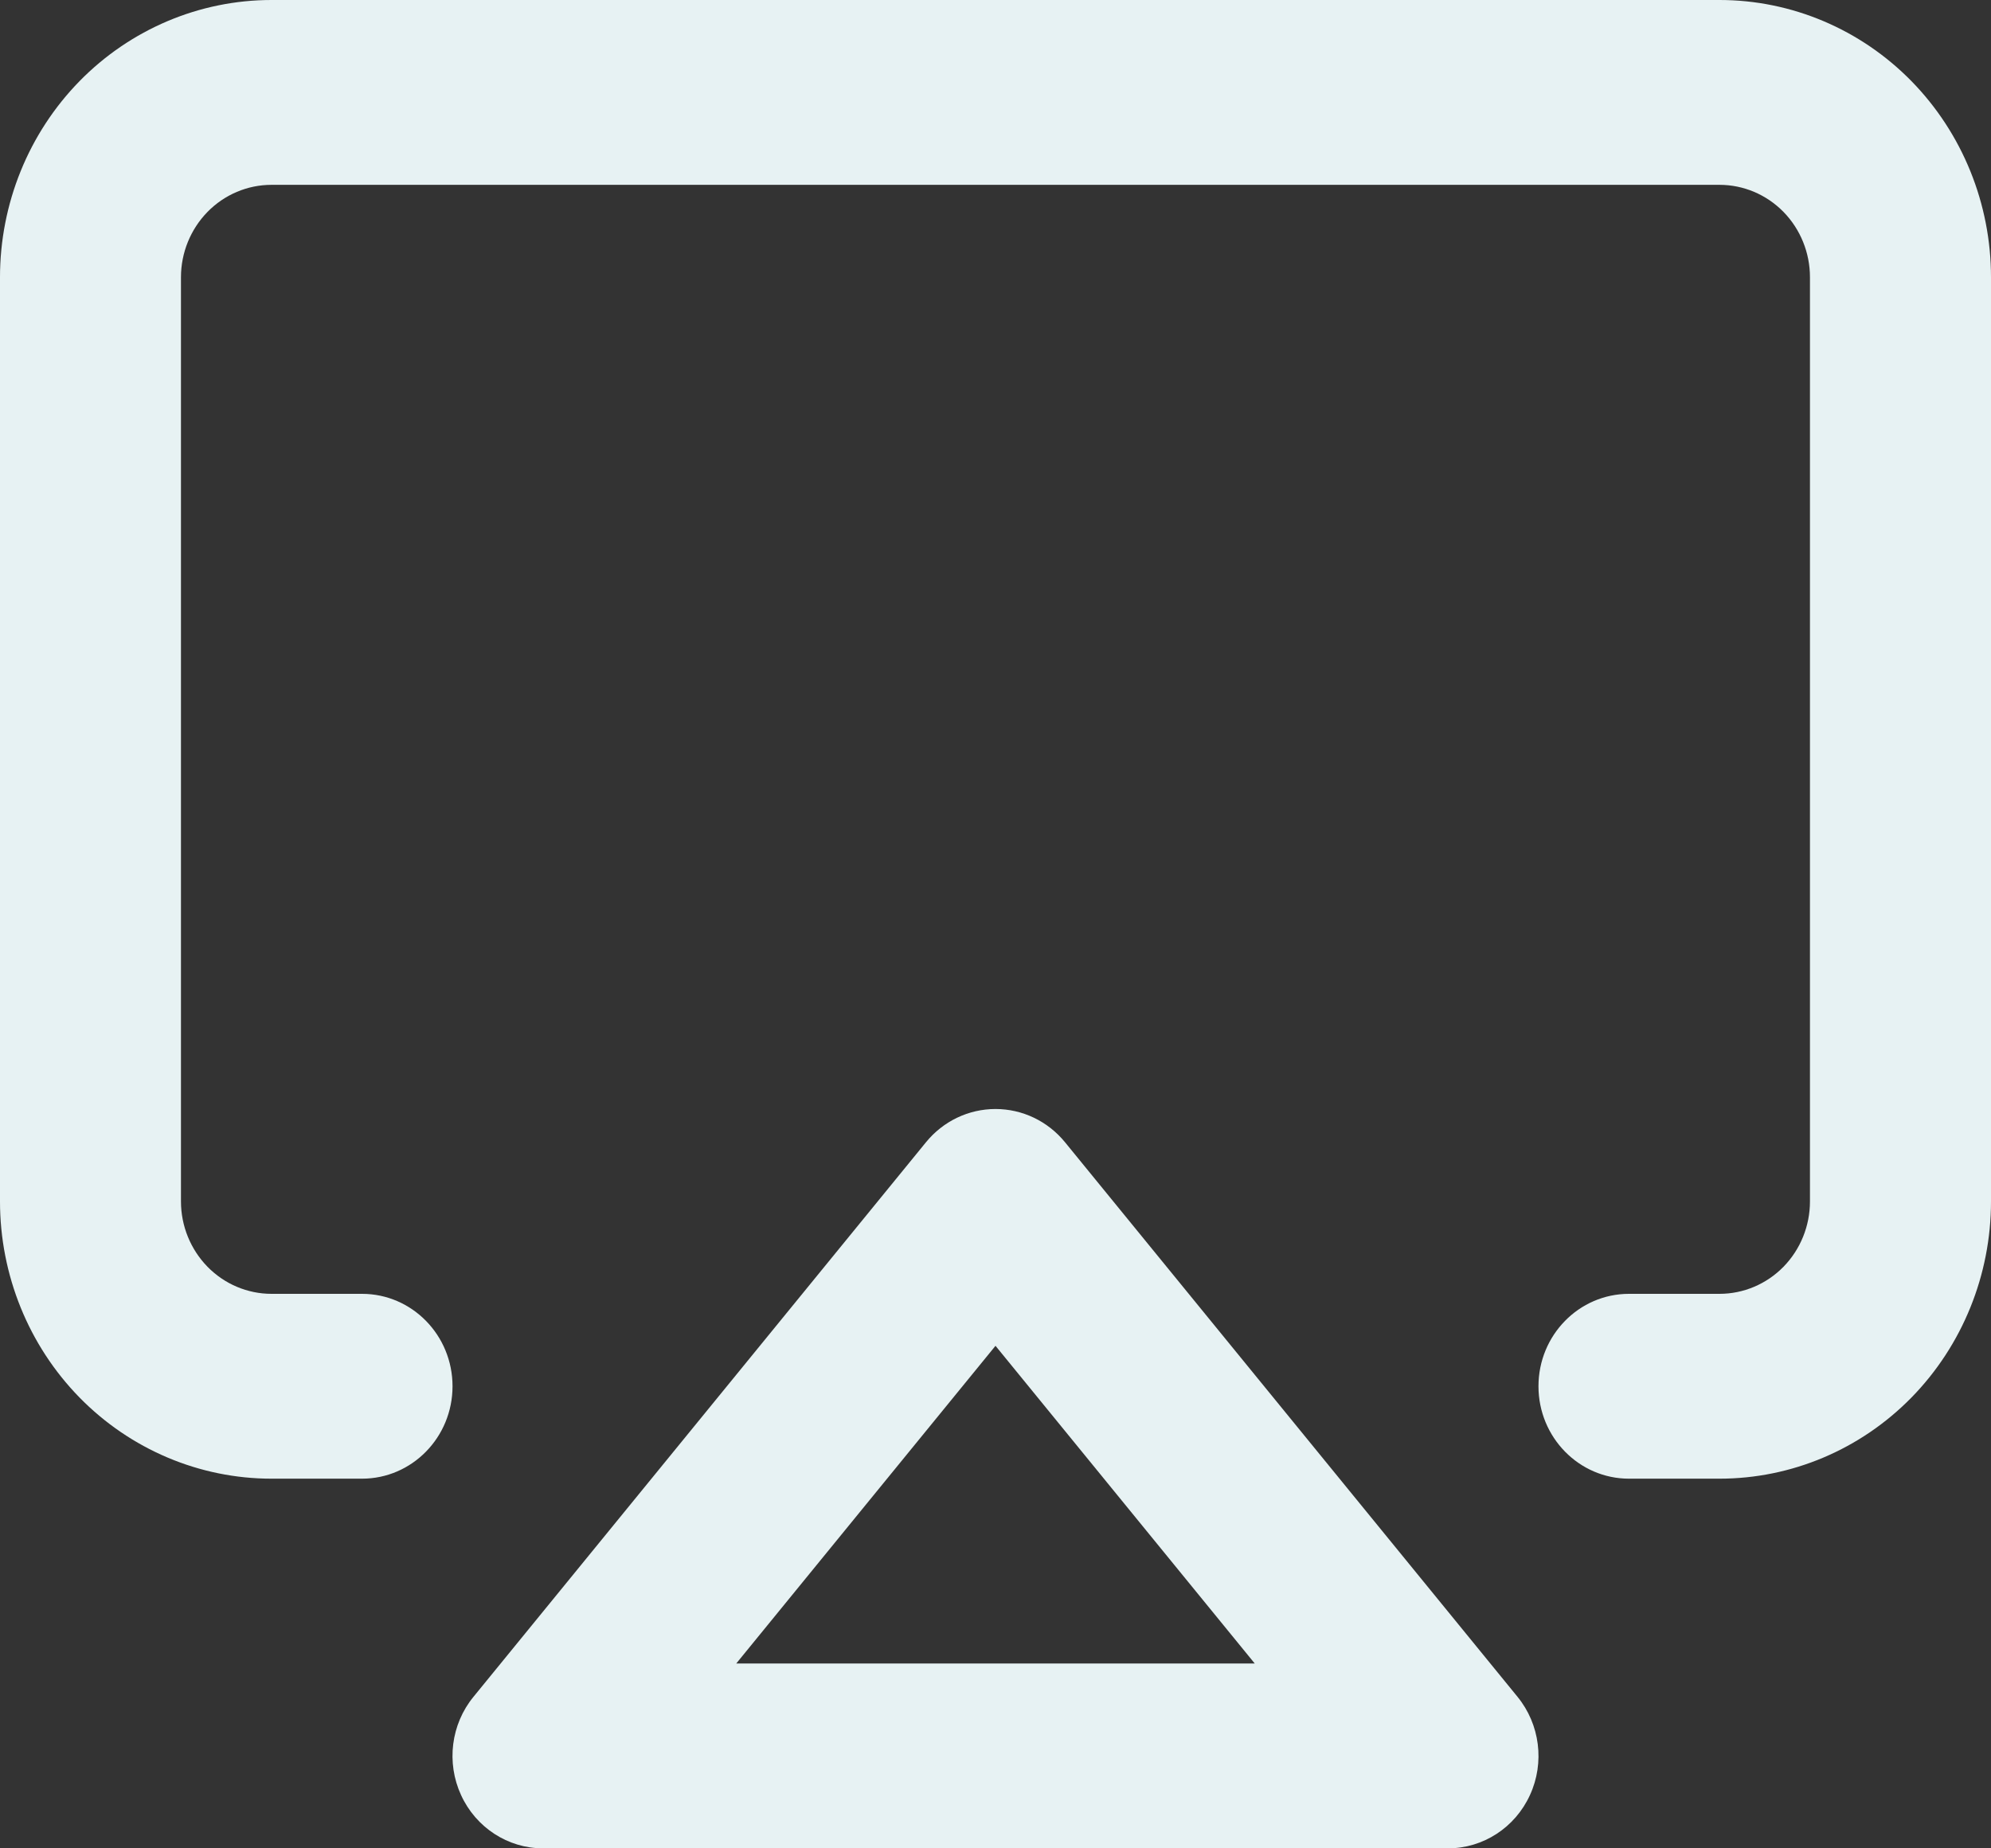 <svg width="28" height="26" viewBox="0 0 28 26" fill="none" xmlns="http://www.w3.org/2000/svg">
<rect x="0" y="0" width="28" height="26" fill="#333333" stroke="none"/>
<path fill-rule="evenodd" clip-rule="evenodd" d="M3.818 2.6C3.481 2.6 3.157 2.737 2.918 2.981C2.68 3.225 2.545 3.555 2.545 3.9V16.9C2.545 17.245 2.68 17.575 2.918 17.819C3.157 18.063 3.481 18.2 3.818 18.2H5.091C5.794 18.2 6.364 18.782 6.364 19.5C6.364 20.218 5.794 20.8 5.091 20.8H3.818C2.806 20.8 1.834 20.389 1.118 19.658C0.402 18.926 0 17.934 0 16.9V3.9C0 2.866 0.402 1.874 1.118 1.142C1.834 0.411 2.806 0 3.818 0H24.182C25.195 0 26.166 0.411 26.882 1.142C27.598 1.874 28 2.866 28 3.9V16.9C28 17.934 27.598 18.926 26.882 19.658C26.166 20.389 25.195 20.8 24.182 20.8H22.909C22.206 20.8 21.636 20.218 21.636 19.5C21.636 18.782 22.206 18.2 22.909 18.2H24.182C24.519 18.2 24.843 18.063 25.082 17.819C25.32 17.575 25.454 17.245 25.454 16.9V3.9C25.454 3.555 25.32 3.225 25.082 2.981C24.843 2.737 24.519 2.6 24.182 2.6H3.818Z" fill="#E7F2F3"/>
<path fill-rule="evenodd" clip-rule="evenodd" d="M14 15.6C14.378 15.6 14.736 15.771 14.978 16.068L21.341 23.868C21.657 24.255 21.726 24.795 21.516 25.251C21.307 25.708 20.858 26 20.364 26H7.636C7.143 26 6.693 25.708 6.484 25.251C6.274 24.795 6.342 24.255 6.659 23.868L13.022 16.068C13.264 15.771 13.622 15.6 14 15.6ZM10.354 23.4H17.646L14 18.931L10.354 23.4Z" fill="#E7F2F3"/>
</svg>
